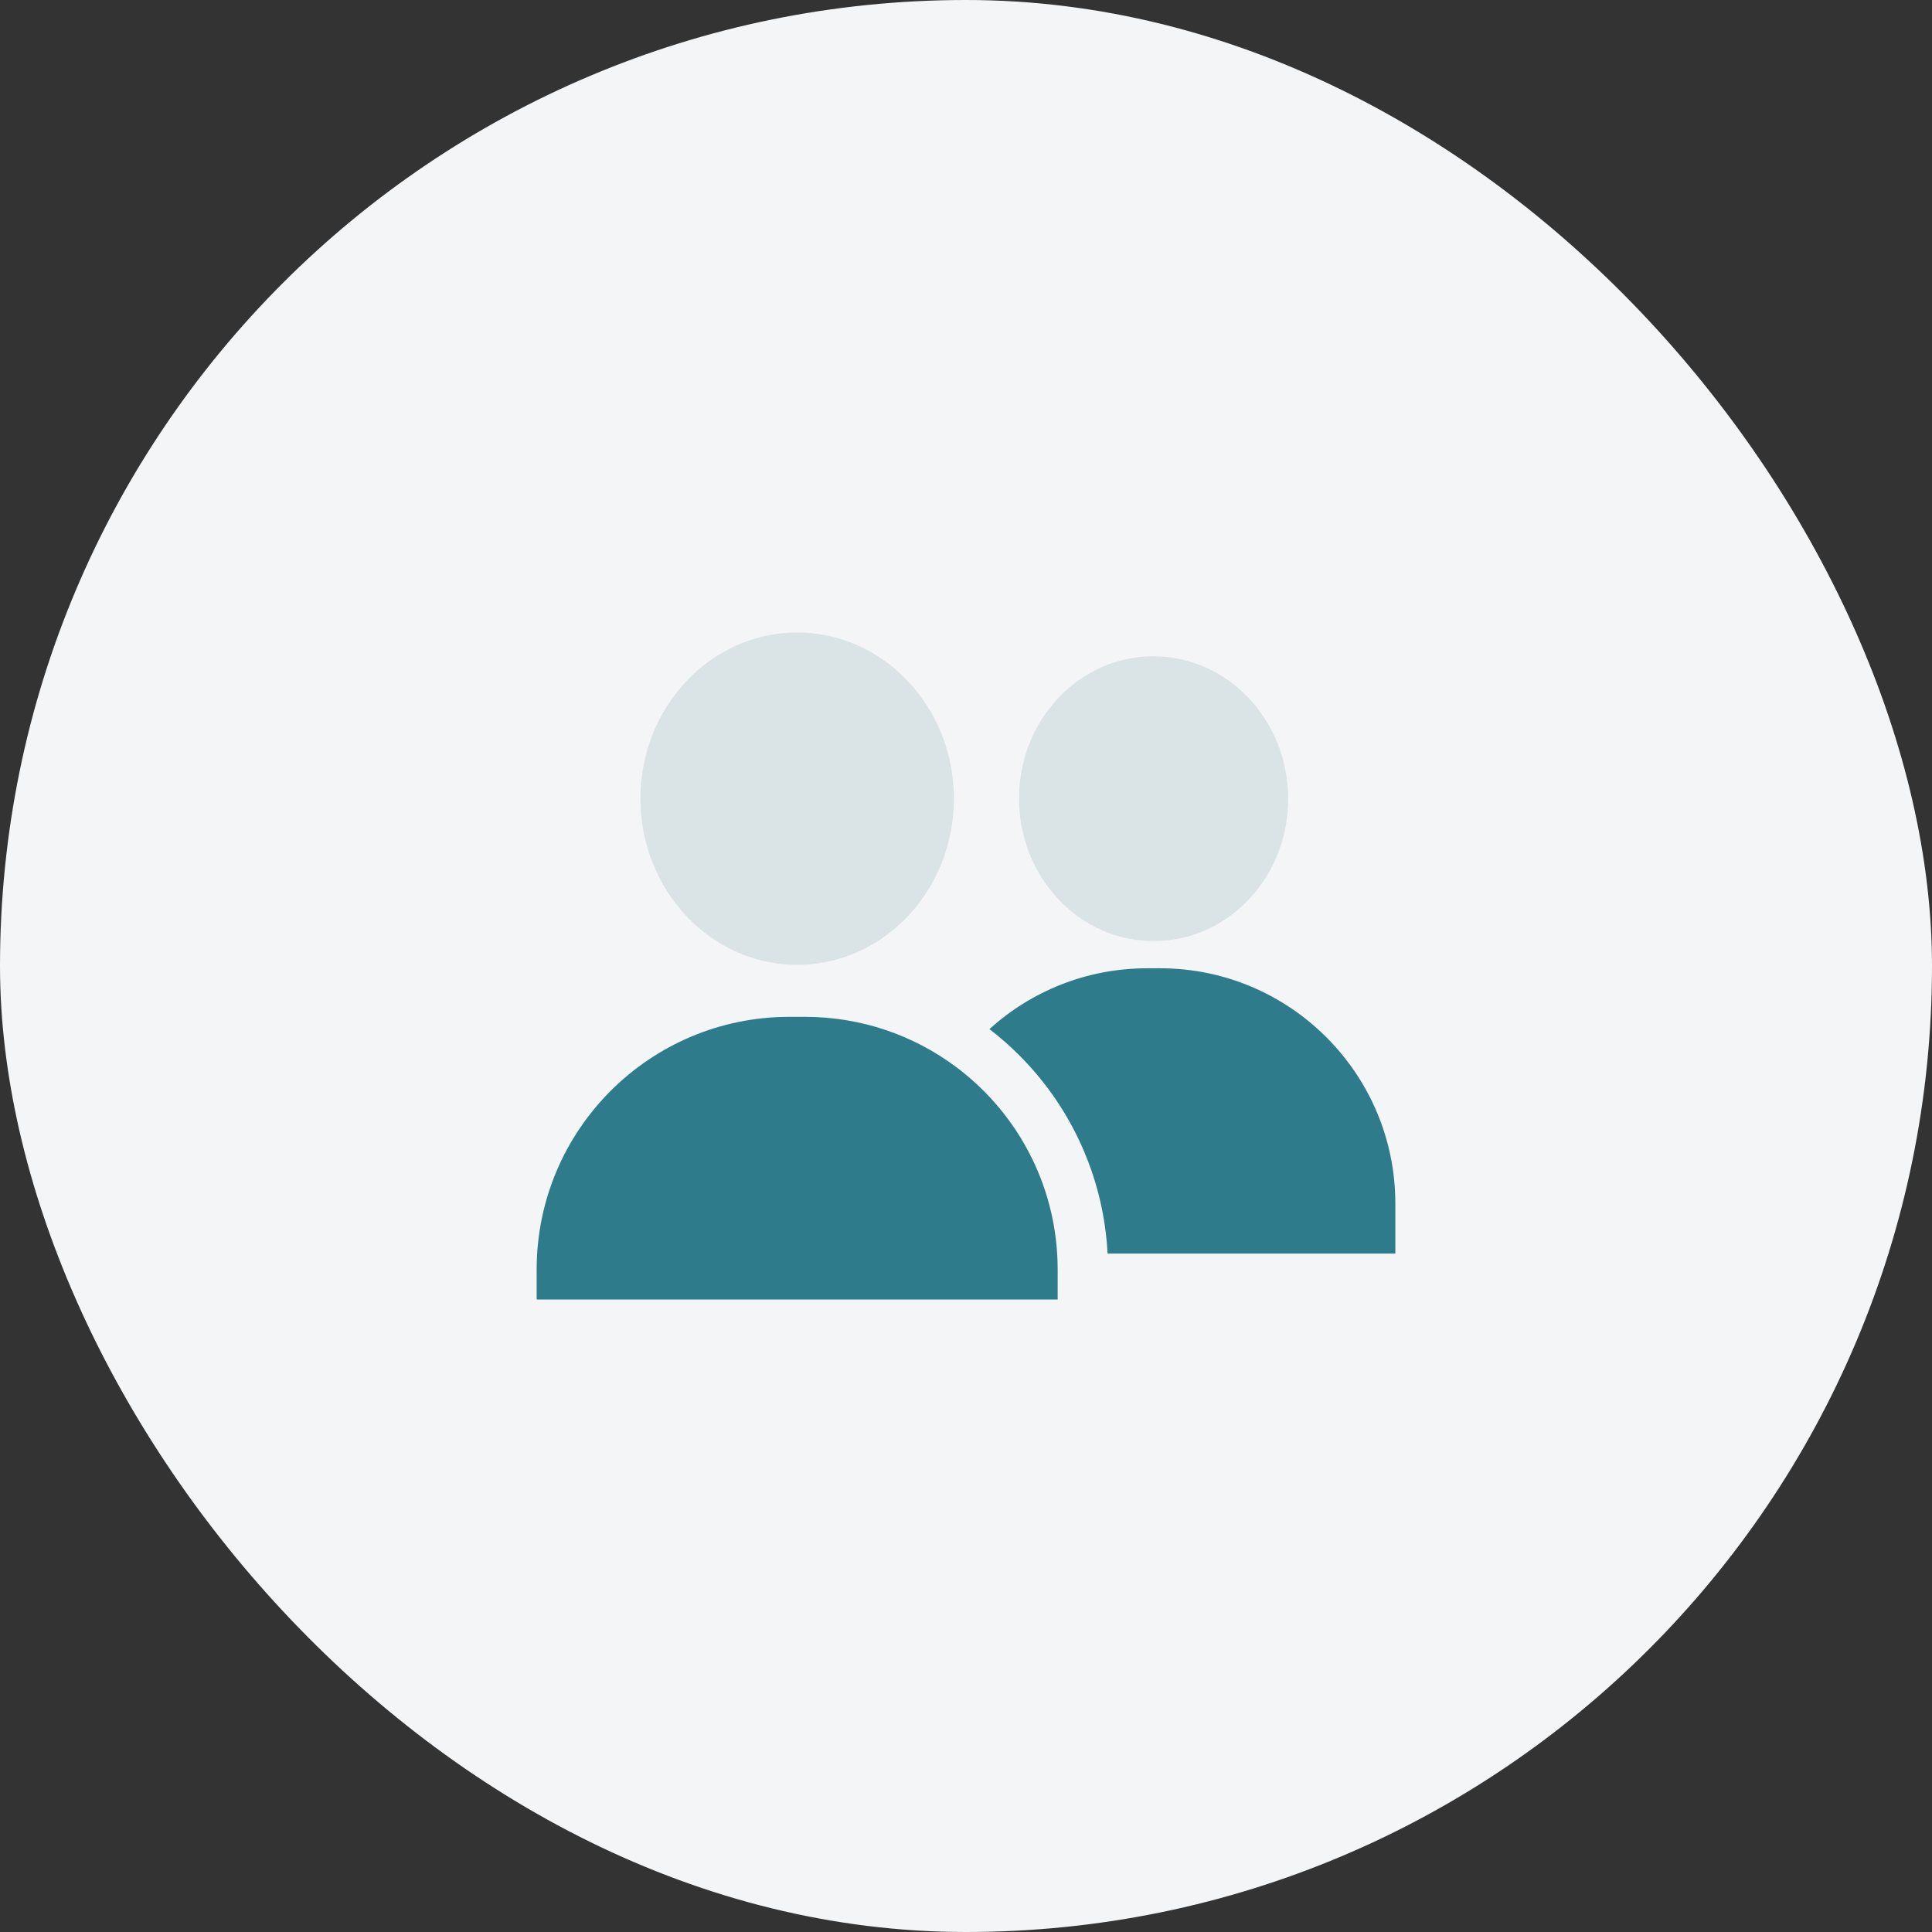 <svg width="72" height="72" viewBox="0 0 72 72" fill="none" xmlns="http://www.w3.org/2000/svg">
<rect x="0" y="0" width="72" height="72" fill="#333333" stroke="none"/>
<rect width="72" height="72" rx="36" fill="#F4F5F7"/>
<path d="M29.708 23.571C26.487 23.571 23.867 26.349 23.867 29.764C23.867 33.179 26.487 35.957 29.708 35.957C32.928 35.957 35.549 33.179 35.549 29.764C35.549 26.349 32.929 23.571 29.708 23.571Z" fill="#DAE3E6"/>
<path d="M42.987 24.458C42.974 24.458 42.961 24.458 42.948 24.458C41.596 24.469 40.334 25.04 39.393 26.065C38.468 27.072 37.966 28.4 37.977 29.806C37.989 31.211 38.514 32.531 39.454 33.523C40.402 34.522 41.658 35.071 42.995 35.071C43.008 35.071 43.022 35.071 43.035 35.071C44.387 35.06 45.649 34.489 46.59 33.464C47.514 32.457 48.017 31.128 48.005 29.723C47.981 26.811 45.734 24.458 42.987 24.458Z" fill="#DAE3E6"/>
<path d="M43.234 36.085H42.749C40.49 36.085 38.429 36.944 36.873 38.351C37.262 38.65 37.633 38.975 37.984 39.327C39.02 40.363 39.834 41.571 40.403 42.916C40.915 44.127 41.208 45.403 41.276 46.717H52V44.85C52 40.017 48.068 36.085 43.234 36.085Z" fill="#2E7B8C"/>
<path d="M39.397 46.717C39.22 43.868 37.776 41.362 35.62 39.755C34.052 38.587 32.107 37.895 30 37.895H29.416C24.216 37.895 20 42.111 20 47.311V48.429H39.416V47.311C39.416 47.112 39.409 46.914 39.397 46.717Z" fill="#2E7B8C"/>
</svg>
